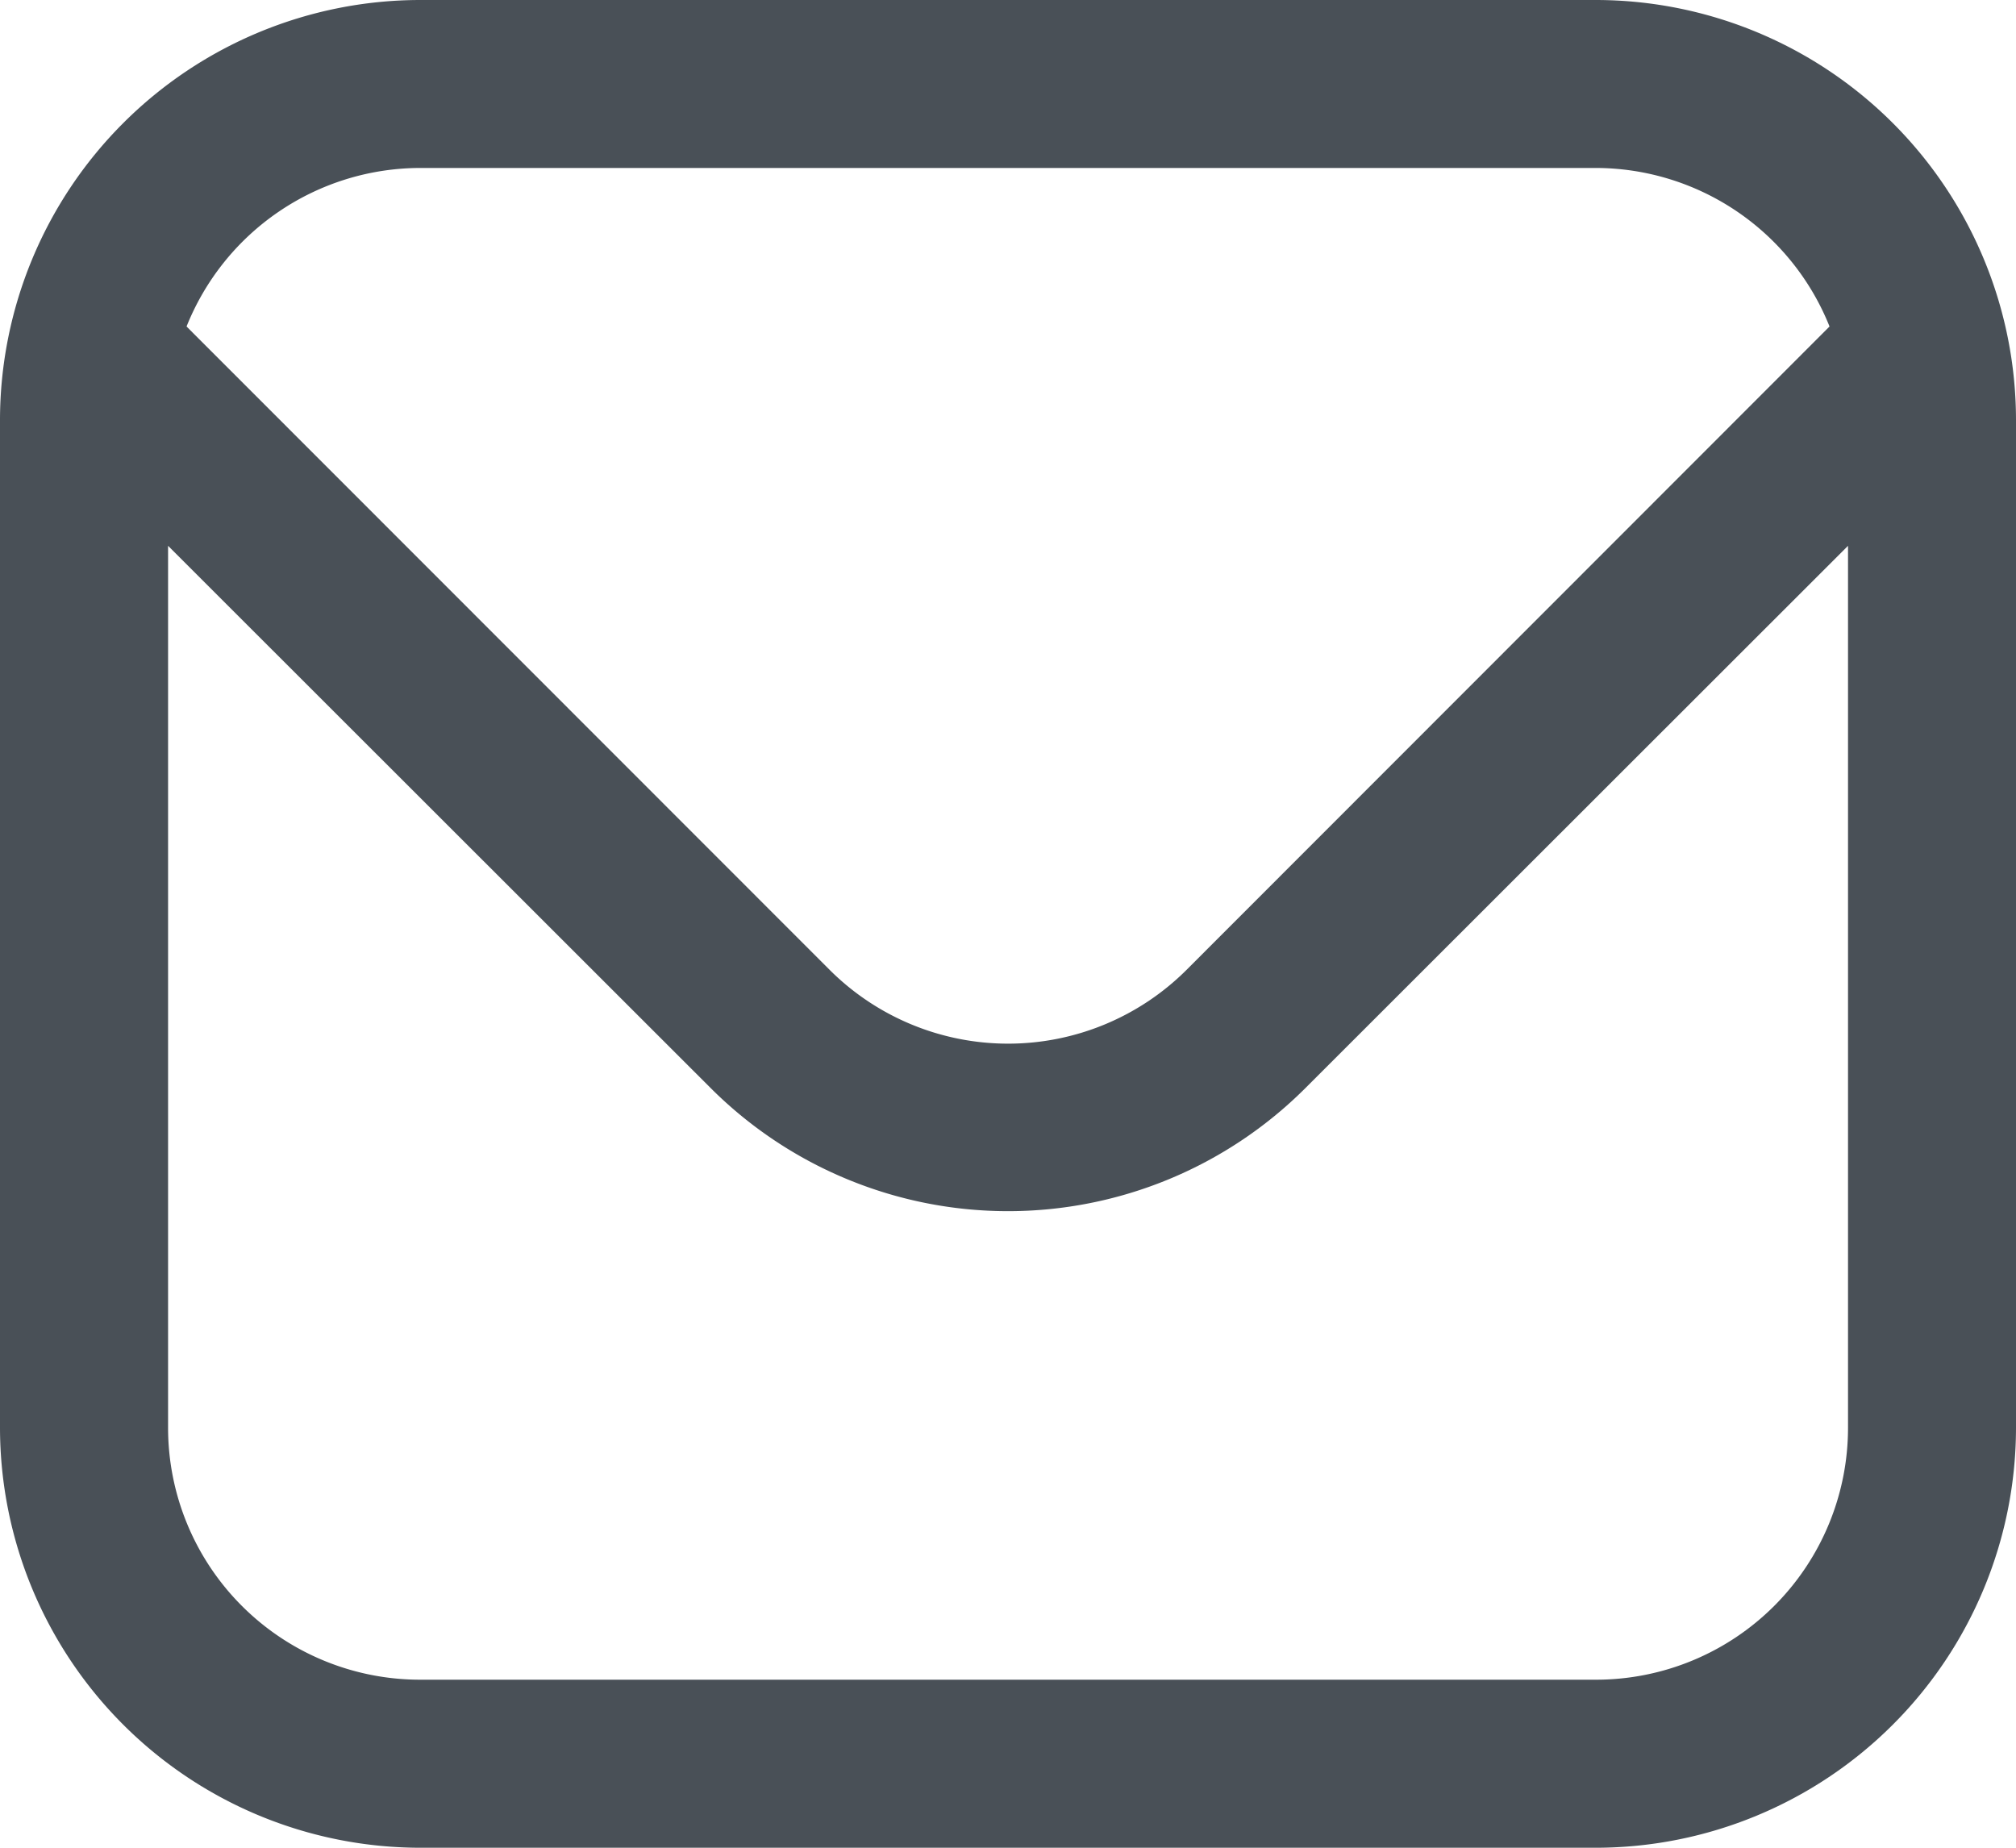 <svg xmlns="http://www.w3.org/2000/svg" xmlns:xlink="http://www.w3.org/1999/xlink" width="21.818" height="20" viewBox="0 0 21.818 20">
  <defs>
    <clipPath id="clip-path">
      <rect id="Rectangle_137949" data-name="Rectangle 137949" width="21.818" height="20" fill="#495057"/>
    </clipPath>
  </defs>
  <g id="Group_48330" data-name="Group 48330" clip-path="url(#clip-path)">
    <path id="Path_93153" data-name="Path 93153" d="M17.273,0H4.546A4.551,4.551,0,0,0,0,4.545V15.454A4.551,4.551,0,0,0,4.546,20H17.273a4.55,4.55,0,0,0,4.545-4.545V4.545A4.55,4.55,0,0,0,17.273,0M4.546,1.818H17.273A2.729,2.729,0,0,1,19.8,3.534L12.839,10.5a2.734,2.734,0,0,1-3.858,0L2.019,3.534A2.728,2.728,0,0,1,4.546,1.818M17.273,18.181H4.546a2.727,2.727,0,0,1-2.727-2.727V5.908l5.876,5.873a4.553,4.553,0,0,0,6.429,0L20,5.908v9.546a2.727,2.727,0,0,1-2.727,2.727" transform="translate(0 0)" fill="#495057"/>
  </g>
</svg>
